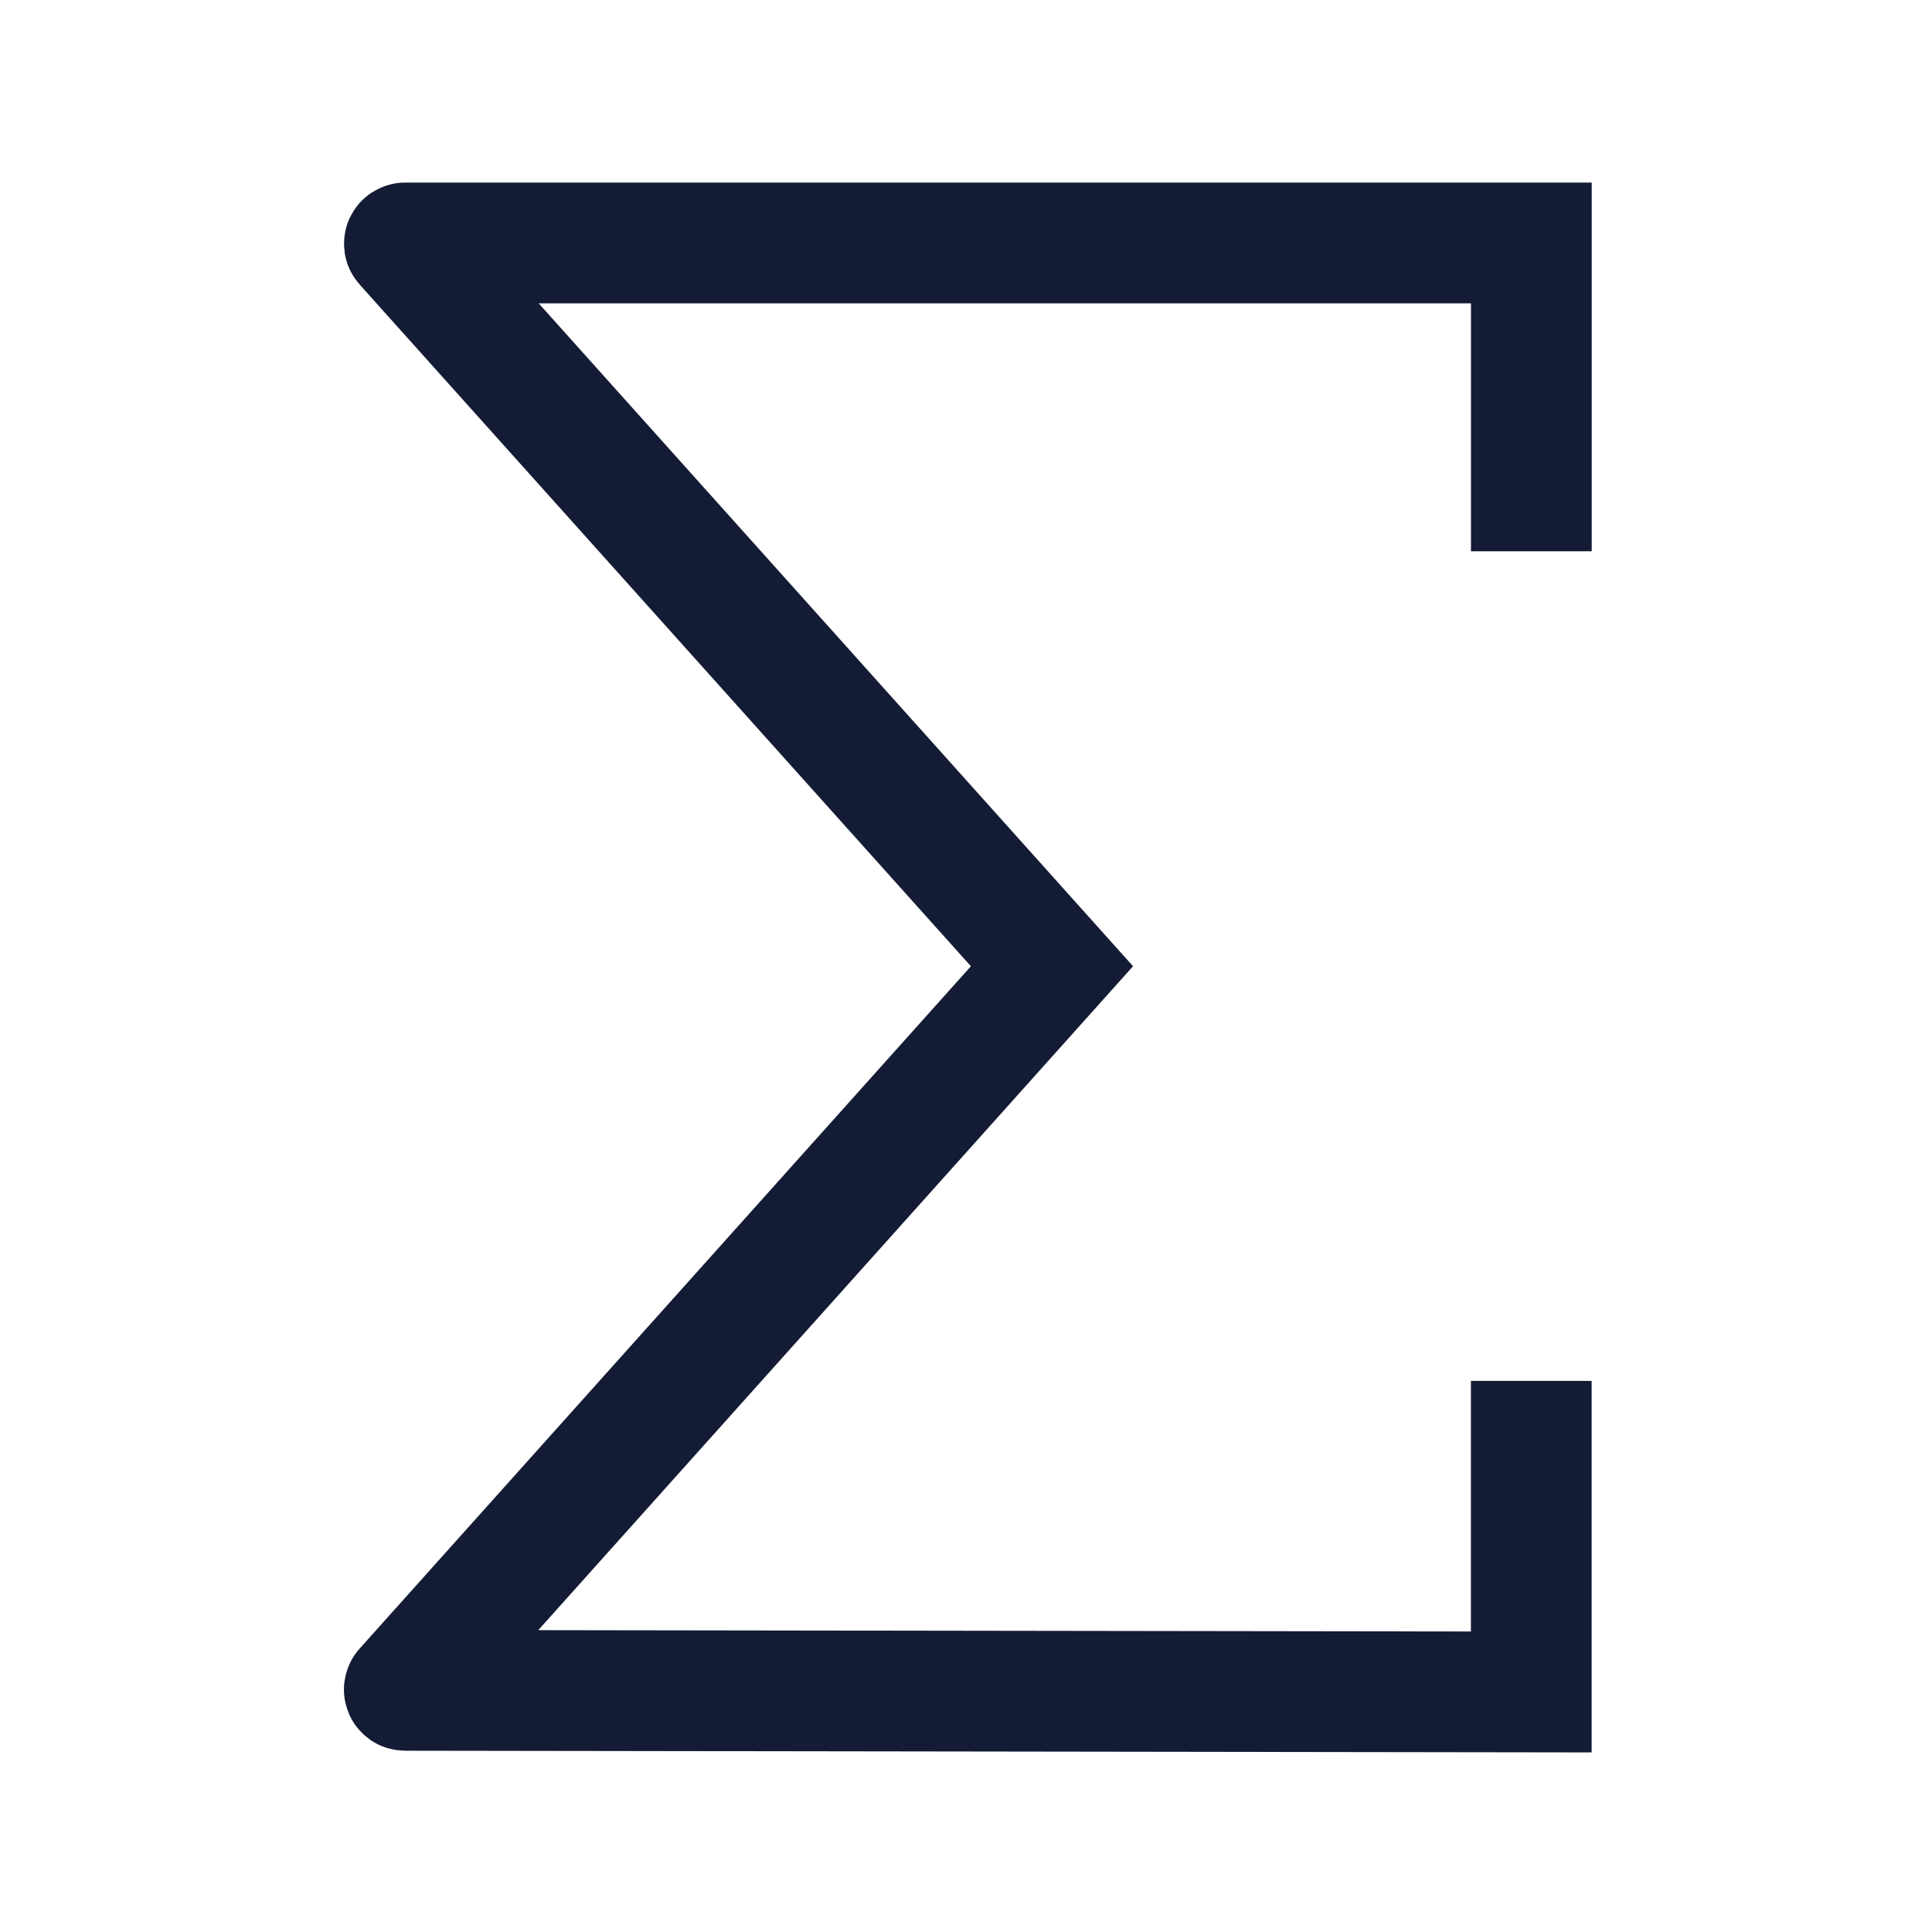 <svg width="24" height="24" viewBox="0 0 24 24" fill="none" xmlns="http://www.w3.org/2000/svg">
<path d="M19.023 6.848V3.018L5.034 3.018C5.025 3.018 5.02 3.028 5.026 3.034L13.068 12.003L5.025 20.981C5.019 20.988 5.024 20.998 5.032 20.998L19.022 21.018V17.154" stroke="#141B34" stroke-width="1.5"/>
</svg>
